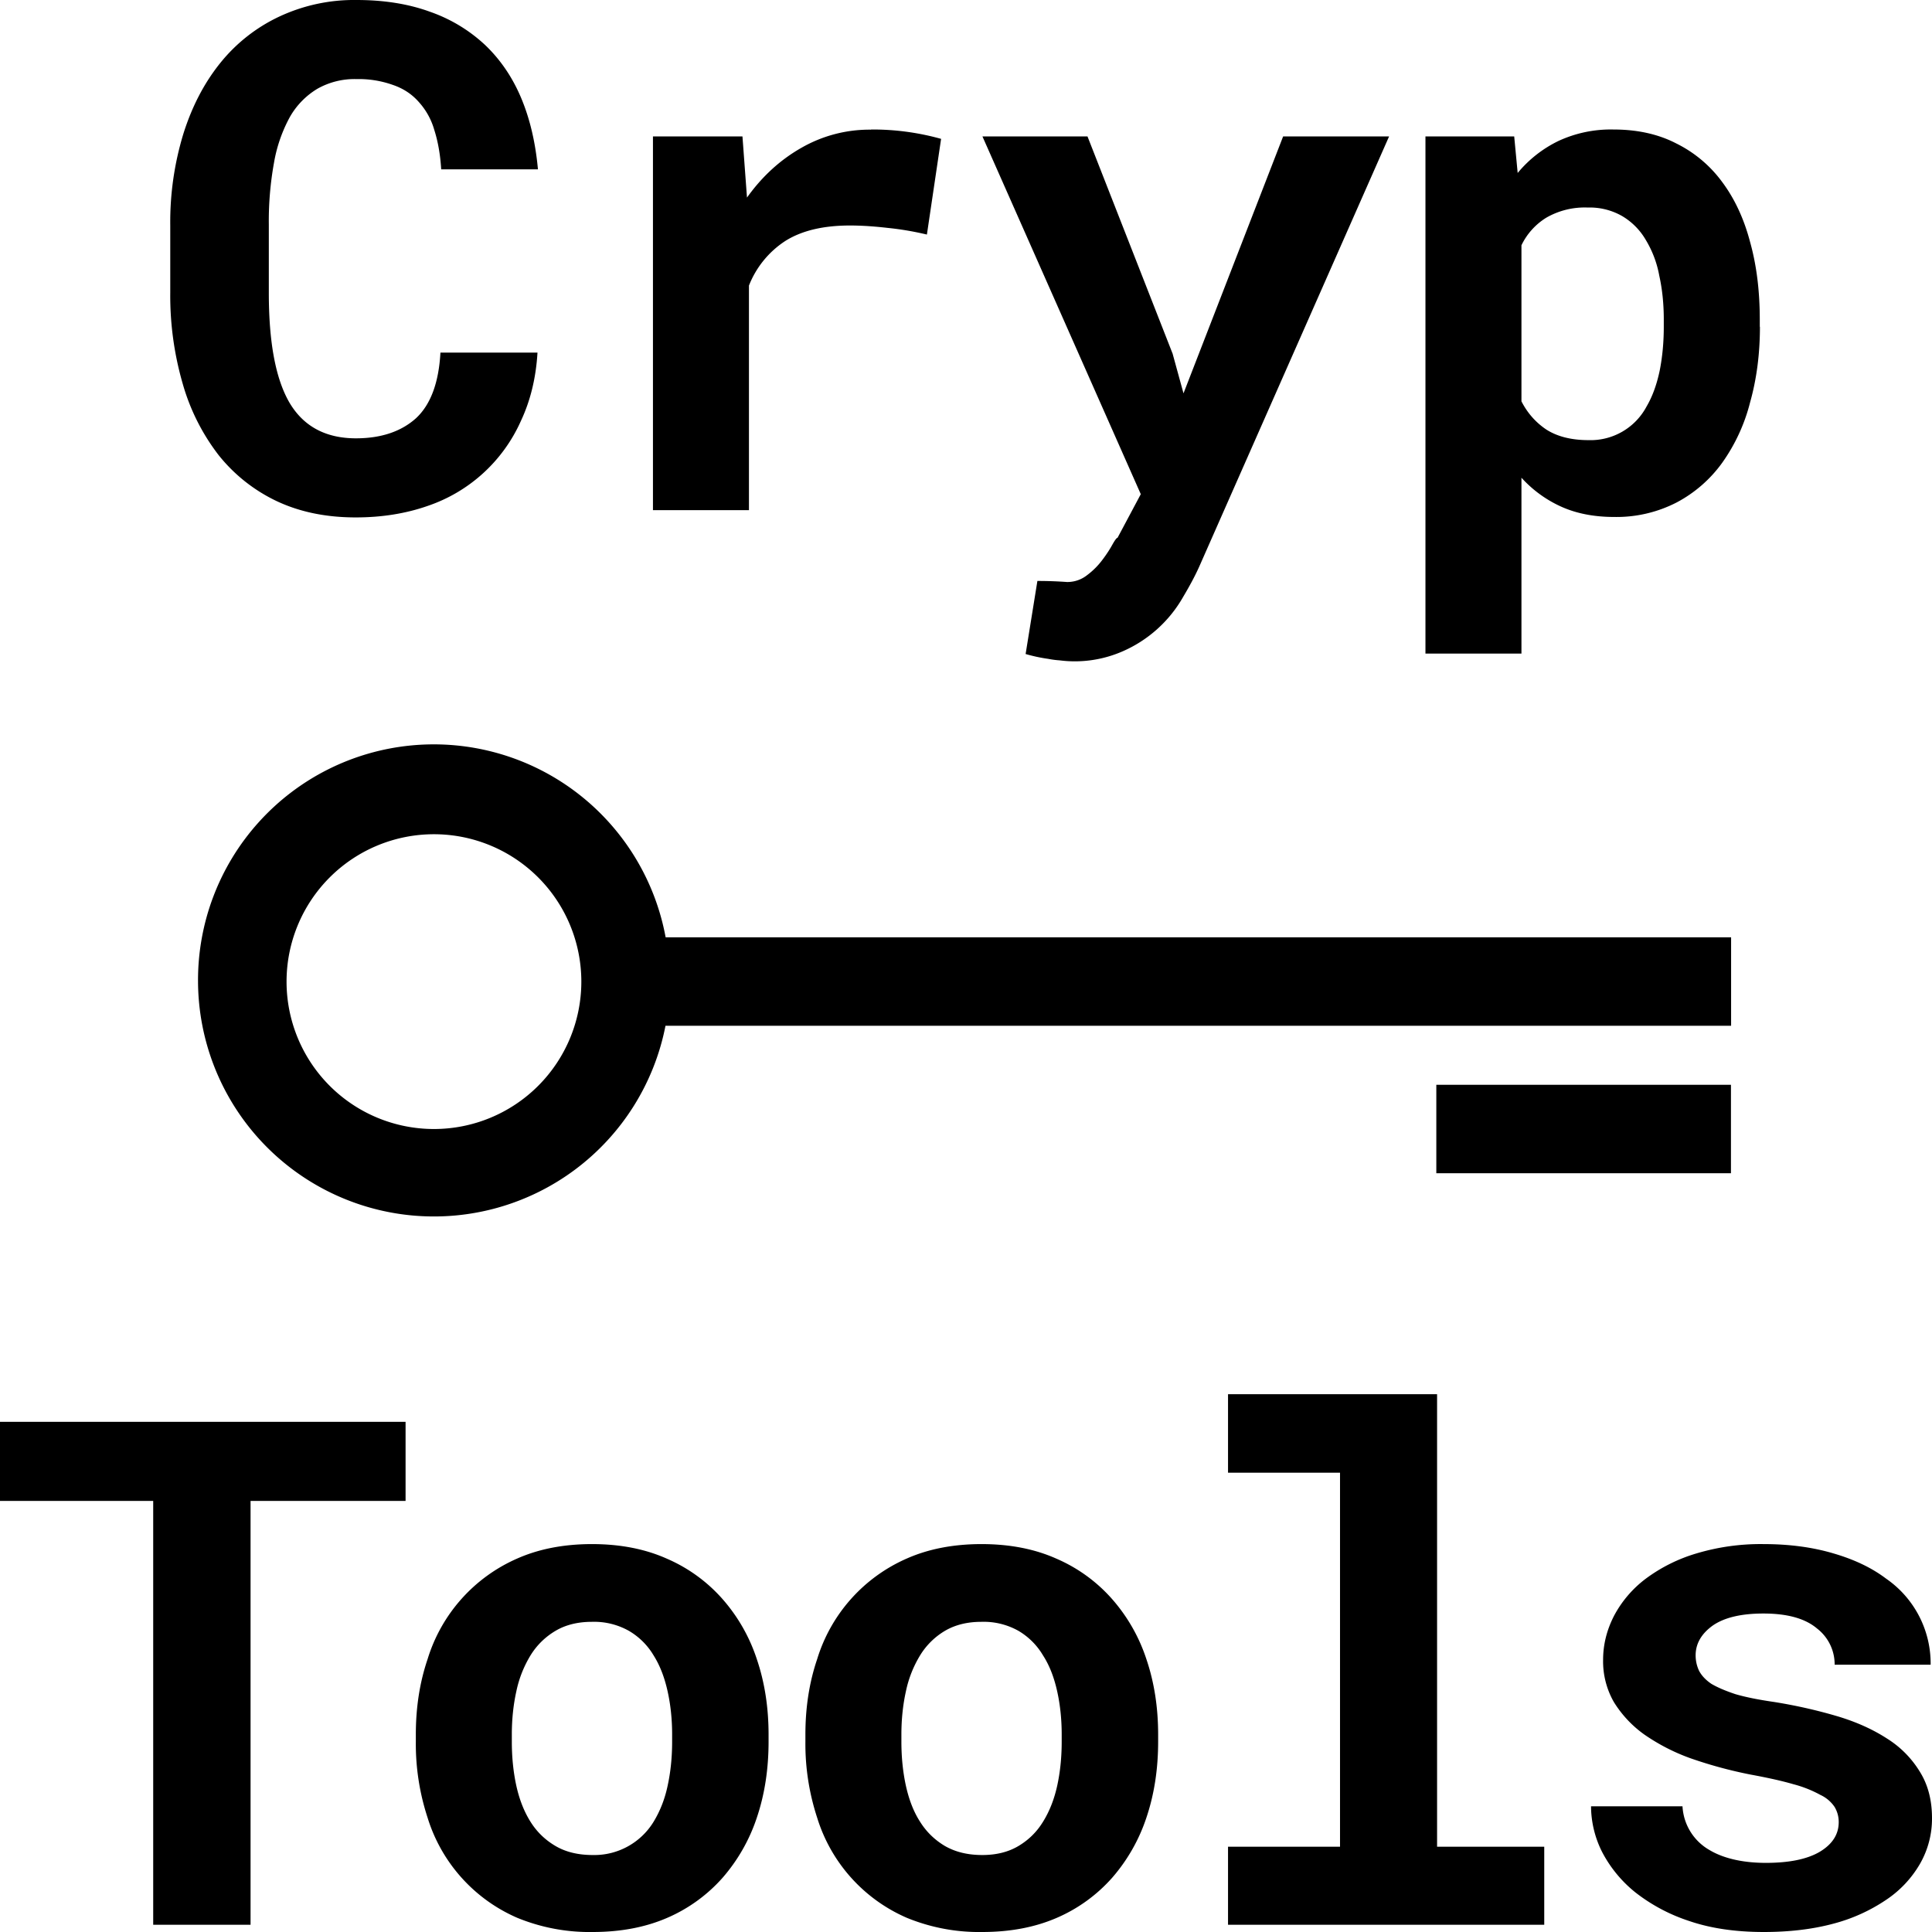 <svg xmlns="http://www.w3.org/2000/svg" xmlns:xlink="http://www.w3.org/1999/xlink" width="128" height="128">
  <g fill="#000">
    <use xlink:href="#path0_fill"/>
    <use xlink:href="#path1_fill"/>
    <use xlink:href="#path2_fill"/>
    <use xlink:href="#path3_fill"/>
    <use xlink:href="#path4_fill"/>
    <use xlink:href="#path5_fill"/>
    <use xlink:href="#path6_fill"/>
    <use xlink:href="#path7_fill"/>
    <use xlink:href="#path8_fill"/>
    <use xlink:href="#path9_fill"/>
    <use xlink:href="#path10_fill"/>
  </g>
  <defs>
    <path id="path0_fill" d="M35.61 23.36c-.1 1.68-.47 3.19-1.1 4.53a10.42 10.42 0 0 1-6.18 5.63c-1.43.5-3.02.76-4.76.76-1.97 0-3.71-.36-5.24-1.08a10.89 10.89 0 0 1-3.84-3.04 13.99 13.99 0 0 1-2.38-4.72 20.95 20.95 0 0 1-.83-6.04v-4.48a20 20 0 0 1 .87-6.06c.58-1.84 1.4-3.4 2.47-4.72A11.03 11.03 0 0 1 18.5 1.1 11.7 11.7 0 0 1 23.62 0c1.83 0 3.45.26 4.87.78A10.3 10.3 0 0 1 32.16 3c1 .96 1.8 2.13 2.38 3.52.58 1.39.94 2.95 1.1 4.7h-6.41c-.06-1-.22-1.87-.46-2.62a4.65 4.65 0 0 0-1.03-1.85c-.44-.5-1-.88-1.7-1.12a6.74 6.74 0 0 0-2.42-.39 5 5 0 0 0-2.59.64 5.15 5.15 0 0 0-1.83 1.88 9.75 9.75 0 0 0-1.05 3.04 21.7 21.7 0 0 0-.34 4.07v4.53c0 3.28.45 5.7 1.37 7.28.93 1.57 2.4 2.36 4.4 2.36 1.67 0 3-.45 3.98-1.33.97-.9 1.51-2.35 1.62-4.35h6.43z"/>
    <path id="path1_fill" d="M57.7 8.58a16.84 16.84 0 0 1 4.65.62l-.94 6.34c-.84-.2-1.7-.35-2.59-.44-.87-.1-1.7-.16-2.5-.16-1.78 0-3.21.34-4.3 1.03a6.26 6.26 0 0 0-2.4 2.95V33.8h-6.36V9.04h5.93l.3 4.05c1-1.4 2.2-2.5 3.61-3.3a9.06 9.06 0 0 1 4.6-1.2z"/>
    <path id="path2_fill" d="M77.68 23.4l.73 2.66 6.6-17.02h7.02L79.47 37.5c-.28.63-.64 1.3-1.08 2.04a8.53 8.53 0 0 1-4.03 3.62 7.9 7.9 0 0 1-4.16.59 6 6 0 0 1-.76-.1 10.64 10.64 0 0 1-1.49-.32l.78-4.84a26.63 26.63 0 0 1 1.97.07c.5 0 .95-.16 1.33-.46.4-.3.73-.64 1-1 .28-.37.5-.71.67-1.02.17-.3.28-.45.34-.45l1.54-2.89-10.49-23.7h6.96l5.63 14.37z"/>
    <path id="path3_fill" d="M116.6 21.65c0 1.8-.22 3.47-.65 5a11.96 11.96 0 0 1-1.85 4.01 8.76 8.76 0 0 1-3.02 2.63 8.7 8.7 0 0 1-4.14.96c-1.33 0-2.5-.23-3.5-.68a7.98 7.98 0 0 1-2.64-1.92V43.3h-6.36V9.04h5.88l.23 2.42a8.07 8.07 0 0 1 2.7-2.12 8.24 8.24 0 0 1 3.64-.76c1.57 0 2.96.3 4.16.92a8.36 8.36 0 0 1 3.05 2.56c.82 1.1 1.44 2.42 1.85 3.98.43 1.54.64 3.25.64 5.13v.48zm-6.37-.48c0-1.04-.1-2.01-.3-2.91a6.96 6.96 0 0 0-.89-2.36 4.4 4.4 0 0 0-1.56-1.58 4.32 4.32 0 0 0-2.29-.57 5.1 5.1 0 0 0-2.74.67 4.37 4.37 0 0 0-1.65 1.83v10.34c.4.78.95 1.4 1.65 1.87.72.46 1.65.7 2.8.7a4.2 4.2 0 0 0 3.84-2.23c.4-.68.68-1.48.87-2.38.18-.91.27-1.88.27-2.9v-.48z"/>
    <path id="path4_fill" d="M26.87 99.44H16.6v28.08h-6.45V99.44H0V94.2h26.87v5.24z"/>
    <path id="path5_fill" d="M27.55 114.91c0-1.8.26-3.46.78-4.99a10.68 10.68 0 0 1 5.93-6.66c1.44-.64 3.1-.96 4.96-.96 1.86 0 3.52.32 4.97.97a10.4 10.4 0 0 1 3.66 2.65 11.4 11.4 0 0 1 2.29 4c.52 1.53.78 3.2.78 5v.47c0 1.82-.26 3.5-.78 5.04a11.63 11.63 0 0 1-2.27 3.98 10.4 10.4 0 0 1-3.66 2.65c-1.45.63-3.1.94-4.94.94a12.6 12.6 0 0 1-5-.94 10.64 10.64 0 0 1-5.94-6.63 15.69 15.69 0 0 1-.78-5.04v-.48zm6.36.48c0 1.04.1 2.02.3 2.93.2.9.51 1.7.94 2.38.42.67.97 1.2 1.65 1.6.68.4 1.5.6 2.47.6a4.6 4.6 0 0 0 4.03-2.2c.42-.69.74-1.48.93-2.38.2-.91.3-1.89.3-2.93v-.48c0-1-.1-1.96-.3-2.86-.2-.9-.5-1.7-.93-2.38a4.6 4.6 0 0 0-1.63-1.62 4.7 4.7 0 0 0-2.45-.6c-.94 0-1.75.2-2.42.6a4.8 4.8 0 0 0-1.65 1.62 7.53 7.53 0 0 0-.94 2.38c-.2.9-.3 1.86-.3 2.86v.48z"/>
    <path id="path6_fill" d="M53.36 114.91c0-1.8.26-3.46.78-4.99a10.68 10.68 0 0 1 5.93-6.66c1.44-.64 3.1-.96 4.96-.96 1.86 0 3.52.32 4.97.97a10.4 10.4 0 0 1 3.66 2.65 11.4 11.4 0 0 1 2.29 4c.52 1.53.78 3.2.78 5v.47c0 1.82-.26 3.5-.78 5.04a11.63 11.63 0 0 1-2.27 3.98 10.4 10.4 0 0 1-3.66 2.65c-1.45.63-3.1.94-4.94.94a12.6 12.6 0 0 1-5-.94 10.64 10.64 0 0 1-5.94-6.63 15.69 15.69 0 0 1-.78-5.04v-.48zm6.36.48c0 1.04.1 2.02.3 2.93.2.9.5 1.7.94 2.38.42.67.97 1.2 1.64 1.6.7.4 1.51.6 2.48.6.93 0 1.73-.2 2.4-.6.67-.4 1.21-.93 1.62-1.6.43-.69.74-1.48.94-2.38.2-.91.3-1.89.3-2.93v-.48c0-1-.1-1.96-.3-2.86-.2-.9-.5-1.7-.94-2.38a4.6 4.6 0 0 0-1.62-1.62 4.7 4.7 0 0 0-2.45-.6c-.95 0-1.75.2-2.43.6a4.8 4.8 0 0 0-1.64 1.62 7.52 7.52 0 0 0-.94 2.38c-.2.9-.3 1.86-.3 2.86v.48z"/>
    <path id="path7_fill" d="M81.36 92.37h13.85v29.98h7.1v5.17H81.36v-5.17h7.42V97.57h-7.42v-5.2z"/>
    <path id="path8_fill" d="M121.82 120.72c0-.38-.1-.71-.27-1a2.29 2.29 0 0 0-.94-.8 7.84 7.84 0 0 0-1.79-.71c-.75-.22-1.7-.43-2.84-.64a28.97 28.97 0 0 1-3.98-1.08 13.17 13.17 0 0 1-3.07-1.58 7.46 7.46 0 0 1-2.01-2.15 5.43 5.43 0 0 1-.71-2.8c0-1.01.25-1.99.73-2.92a7.43 7.43 0 0 1 2.1-2.45 10.7 10.7 0 0 1 3.35-1.67 14.8 14.8 0 0 1 4.44-.62c1.73 0 3.27.21 4.65.62 1.37.4 2.53.95 3.48 1.67a6.83 6.83 0 0 1 2.95 5.7h-6.36a3 3 0 0 0-1.17-2.4c-.78-.66-1.96-.99-3.55-.99-1.48 0-2.6.27-3.36.8-.75.54-1.13 1.2-1.13 1.97 0 .37.08.71.23 1.03.16.3.42.59.8.85.4.24.94.47 1.6.69.68.2 1.53.37 2.57.52 1.5.24 2.88.56 4.17.94 1.28.38 2.38.88 3.32 1.49a6.7 6.7 0 0 1 2.17 2.2c.53.85.8 1.87.8 3.06a6 6 0 0 1-.8 3.04 7.2 7.2 0 0 1-2.24 2.38 11.4 11.4 0 0 1-3.5 1.58c-1.38.37-2.91.55-4.6.55-1.87 0-3.52-.24-4.95-.73a11.63 11.63 0 0 1-3.57-1.9 8.42 8.42 0 0 1-2.2-2.68 6.8 6.8 0 0 1-.73-3.02h6.06a3.55 3.55 0 0 0 1.79 2.9c.5.3 1.08.51 1.72.65.65.14 1.32.2 2.01.2 1.57 0 2.77-.25 3.6-.75.82-.5 1.23-1.15 1.23-1.95z"/>
    <path id="path9_fill" fill-rule="evenodd" d="M95.15 71.87h19.53v5.86H95.16v-5.86z"/>
    <path id="path10_fill" fill-rule="evenodd" d="M13.12 65.04A15.62 15.62 0 0 1 44.1 62.1h70.59v5.86h-70.6a15.63 15.63 0 0 1-30.97-2.93zm15.63 9.76a9.76 9.76 0 1 0 0-19.53 9.76 9.76 0 0 0 0 19.53z"/>
  </defs>
</svg>
